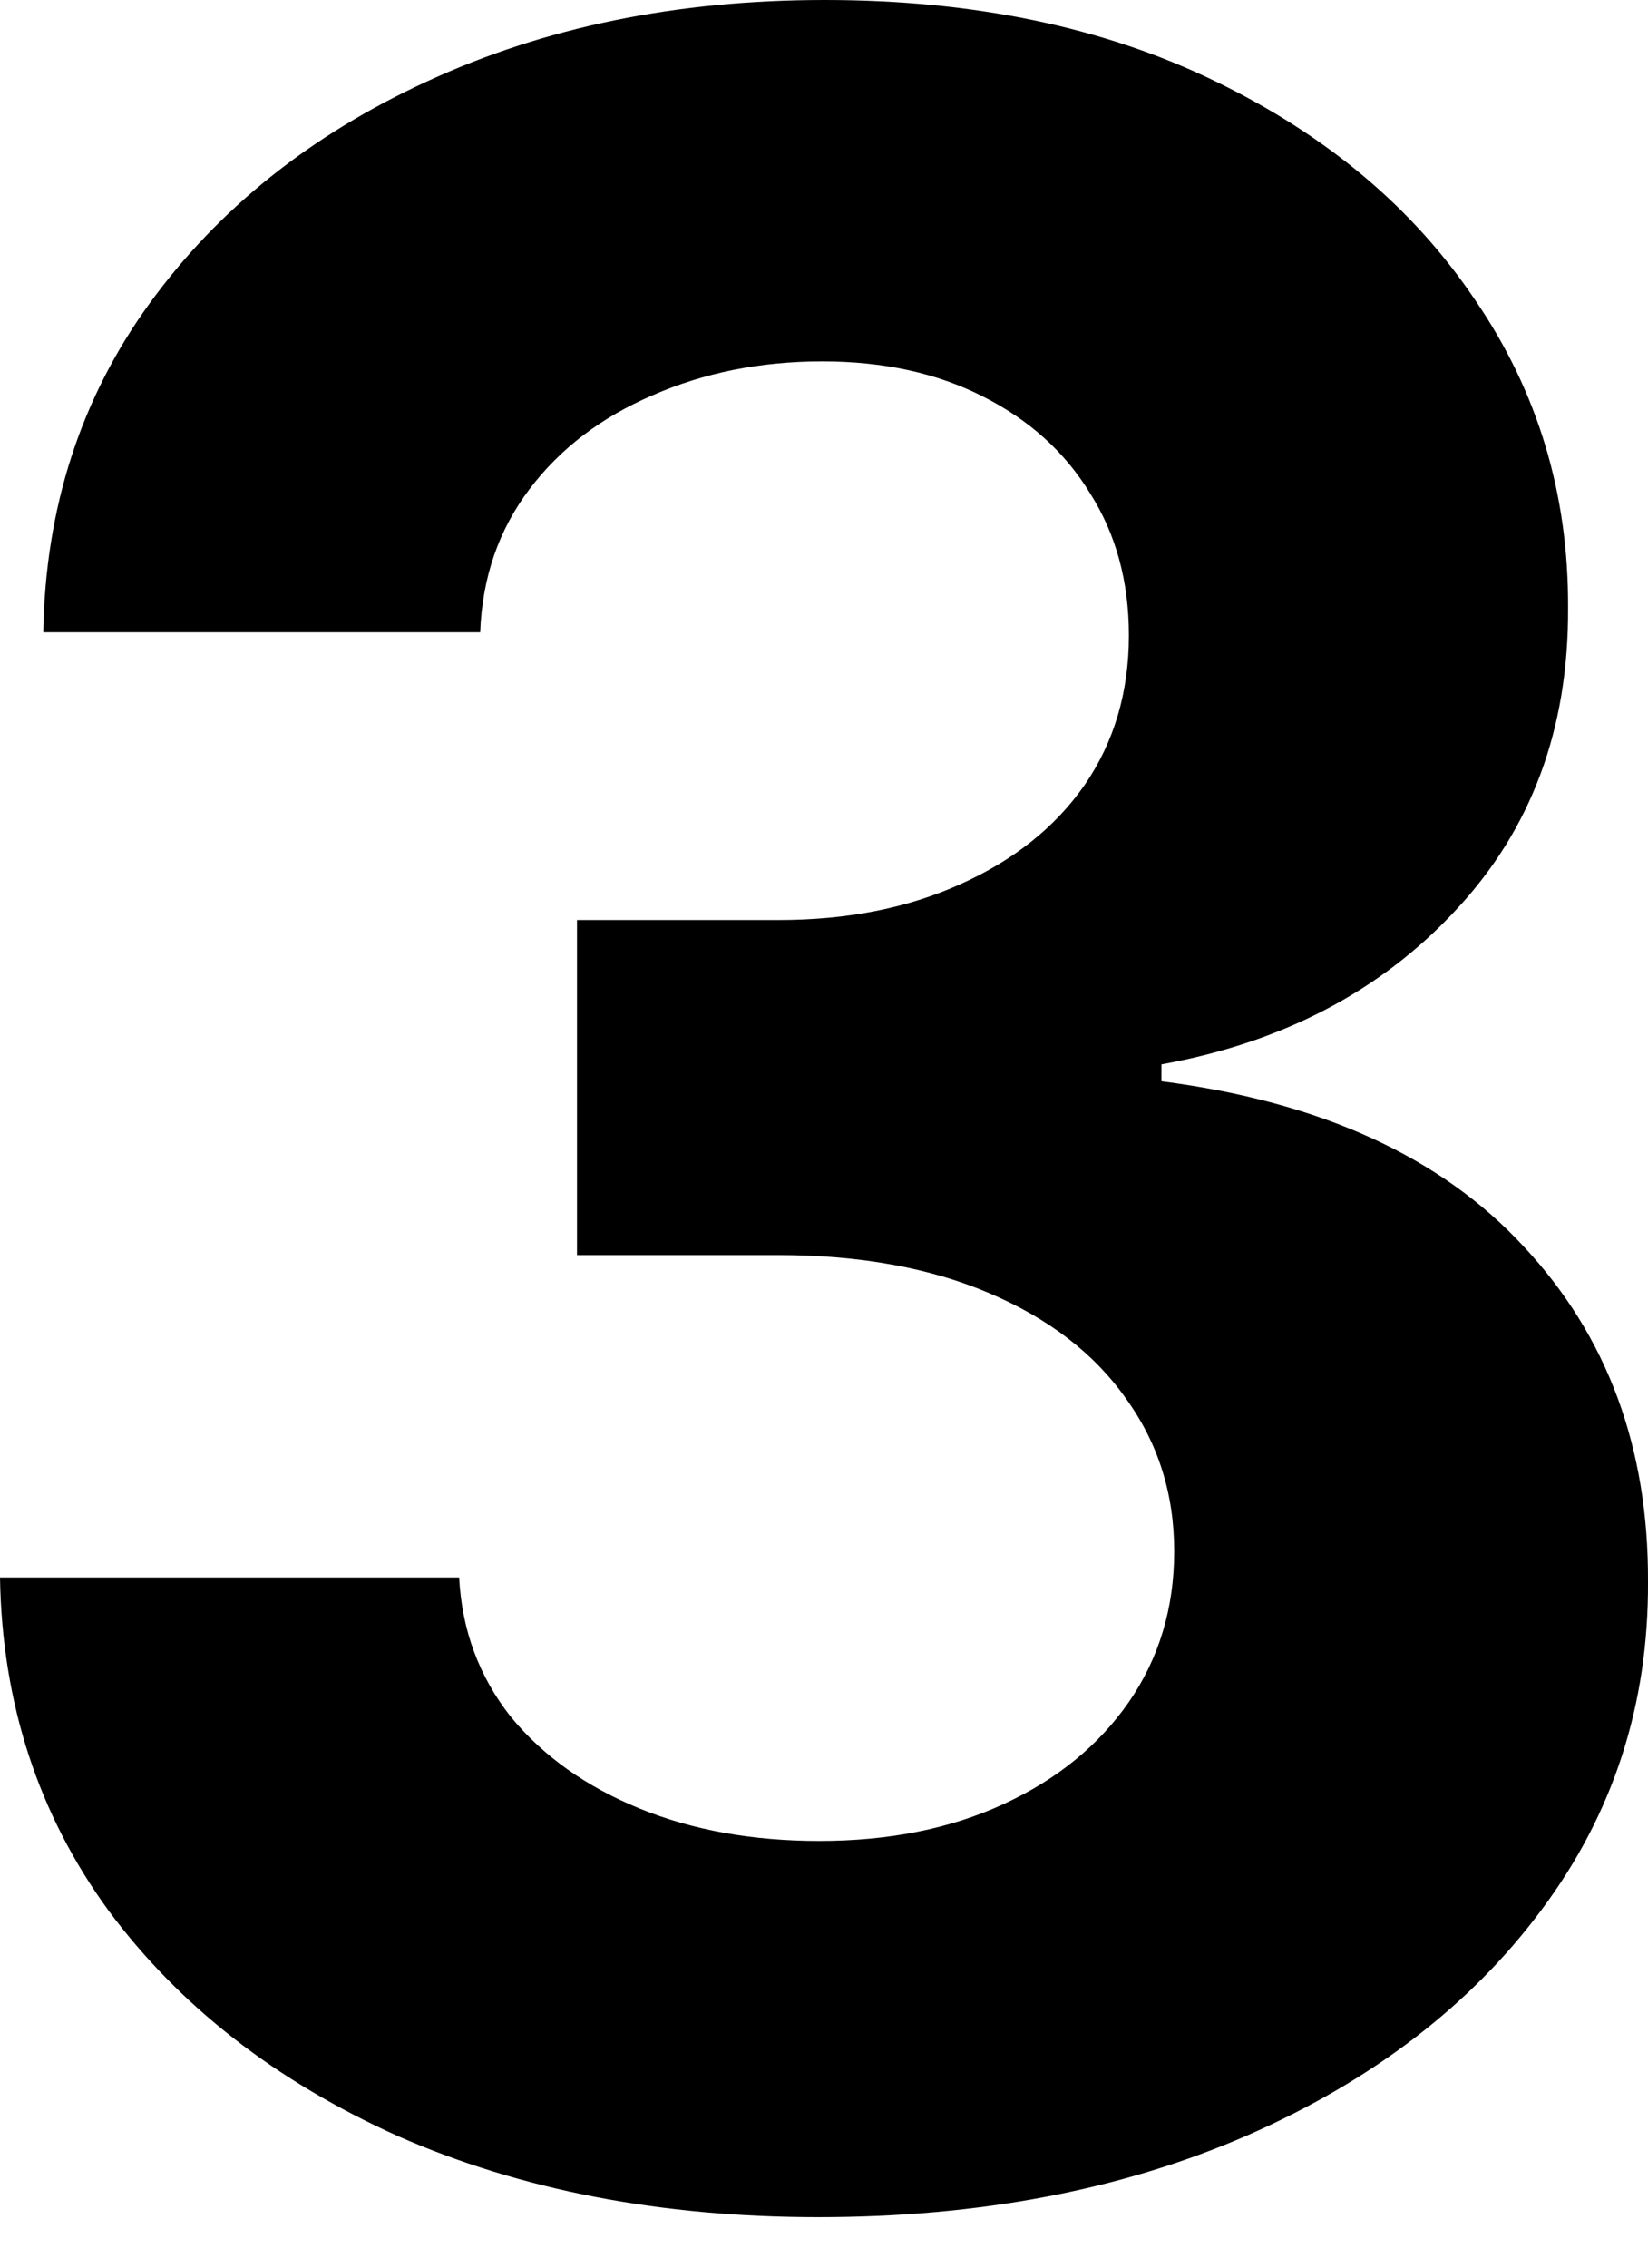 <svg width="8" height="11" viewBox="0 0 8 11" fill="none" xmlns="http://www.w3.org/2000/svg">
<path d="M3.972 10.755C3.209 10.755 2.529 10.624 1.932 10.362C1.339 10.096 0.871 9.731 0.527 9.268C0.186 8.801 0.01 8.262 0 7.652H2.229C2.242 7.908 2.326 8.133 2.479 8.327C2.636 8.518 2.844 8.666 3.103 8.772C3.362 8.878 3.653 8.93 3.977 8.93C4.314 8.93 4.613 8.871 4.872 8.751C5.131 8.632 5.333 8.467 5.48 8.256C5.626 8.044 5.7 7.801 5.7 7.525C5.7 7.245 5.621 6.998 5.465 6.783C5.311 6.565 5.09 6.395 4.8 6.272C4.514 6.15 4.173 6.088 3.778 6.088H2.801V4.463H3.778C4.112 4.463 4.406 4.405 4.662 4.289C4.921 4.173 5.122 4.013 5.265 3.808C5.408 3.6 5.48 3.358 5.48 3.082C5.48 2.82 5.417 2.59 5.291 2.392C5.168 2.191 4.994 2.035 4.769 1.922C4.548 1.81 4.289 1.753 3.992 1.753C3.692 1.753 3.418 1.808 3.169 1.917C2.921 2.023 2.721 2.174 2.571 2.372C2.421 2.57 2.341 2.801 2.331 3.067H0.21C0.22 2.464 0.392 1.932 0.726 1.472C1.06 1.012 1.51 0.653 2.075 0.394C2.645 0.131 3.287 0 4.003 0C4.725 0 5.357 0.131 5.899 0.394C6.441 0.656 6.862 1.01 7.162 1.457C7.465 1.9 7.615 2.397 7.612 2.95C7.615 3.536 7.433 4.025 7.065 4.417C6.7 4.809 6.225 5.057 5.638 5.163V5.245C6.409 5.344 6.995 5.611 7.397 6.047C7.802 6.48 8.003 7.022 8 7.673C8.003 8.269 7.831 8.799 7.484 9.263C7.14 9.726 6.664 10.091 6.058 10.357C5.451 10.622 4.756 10.755 3.972 10.755Z" fill="black"/>
</svg>
